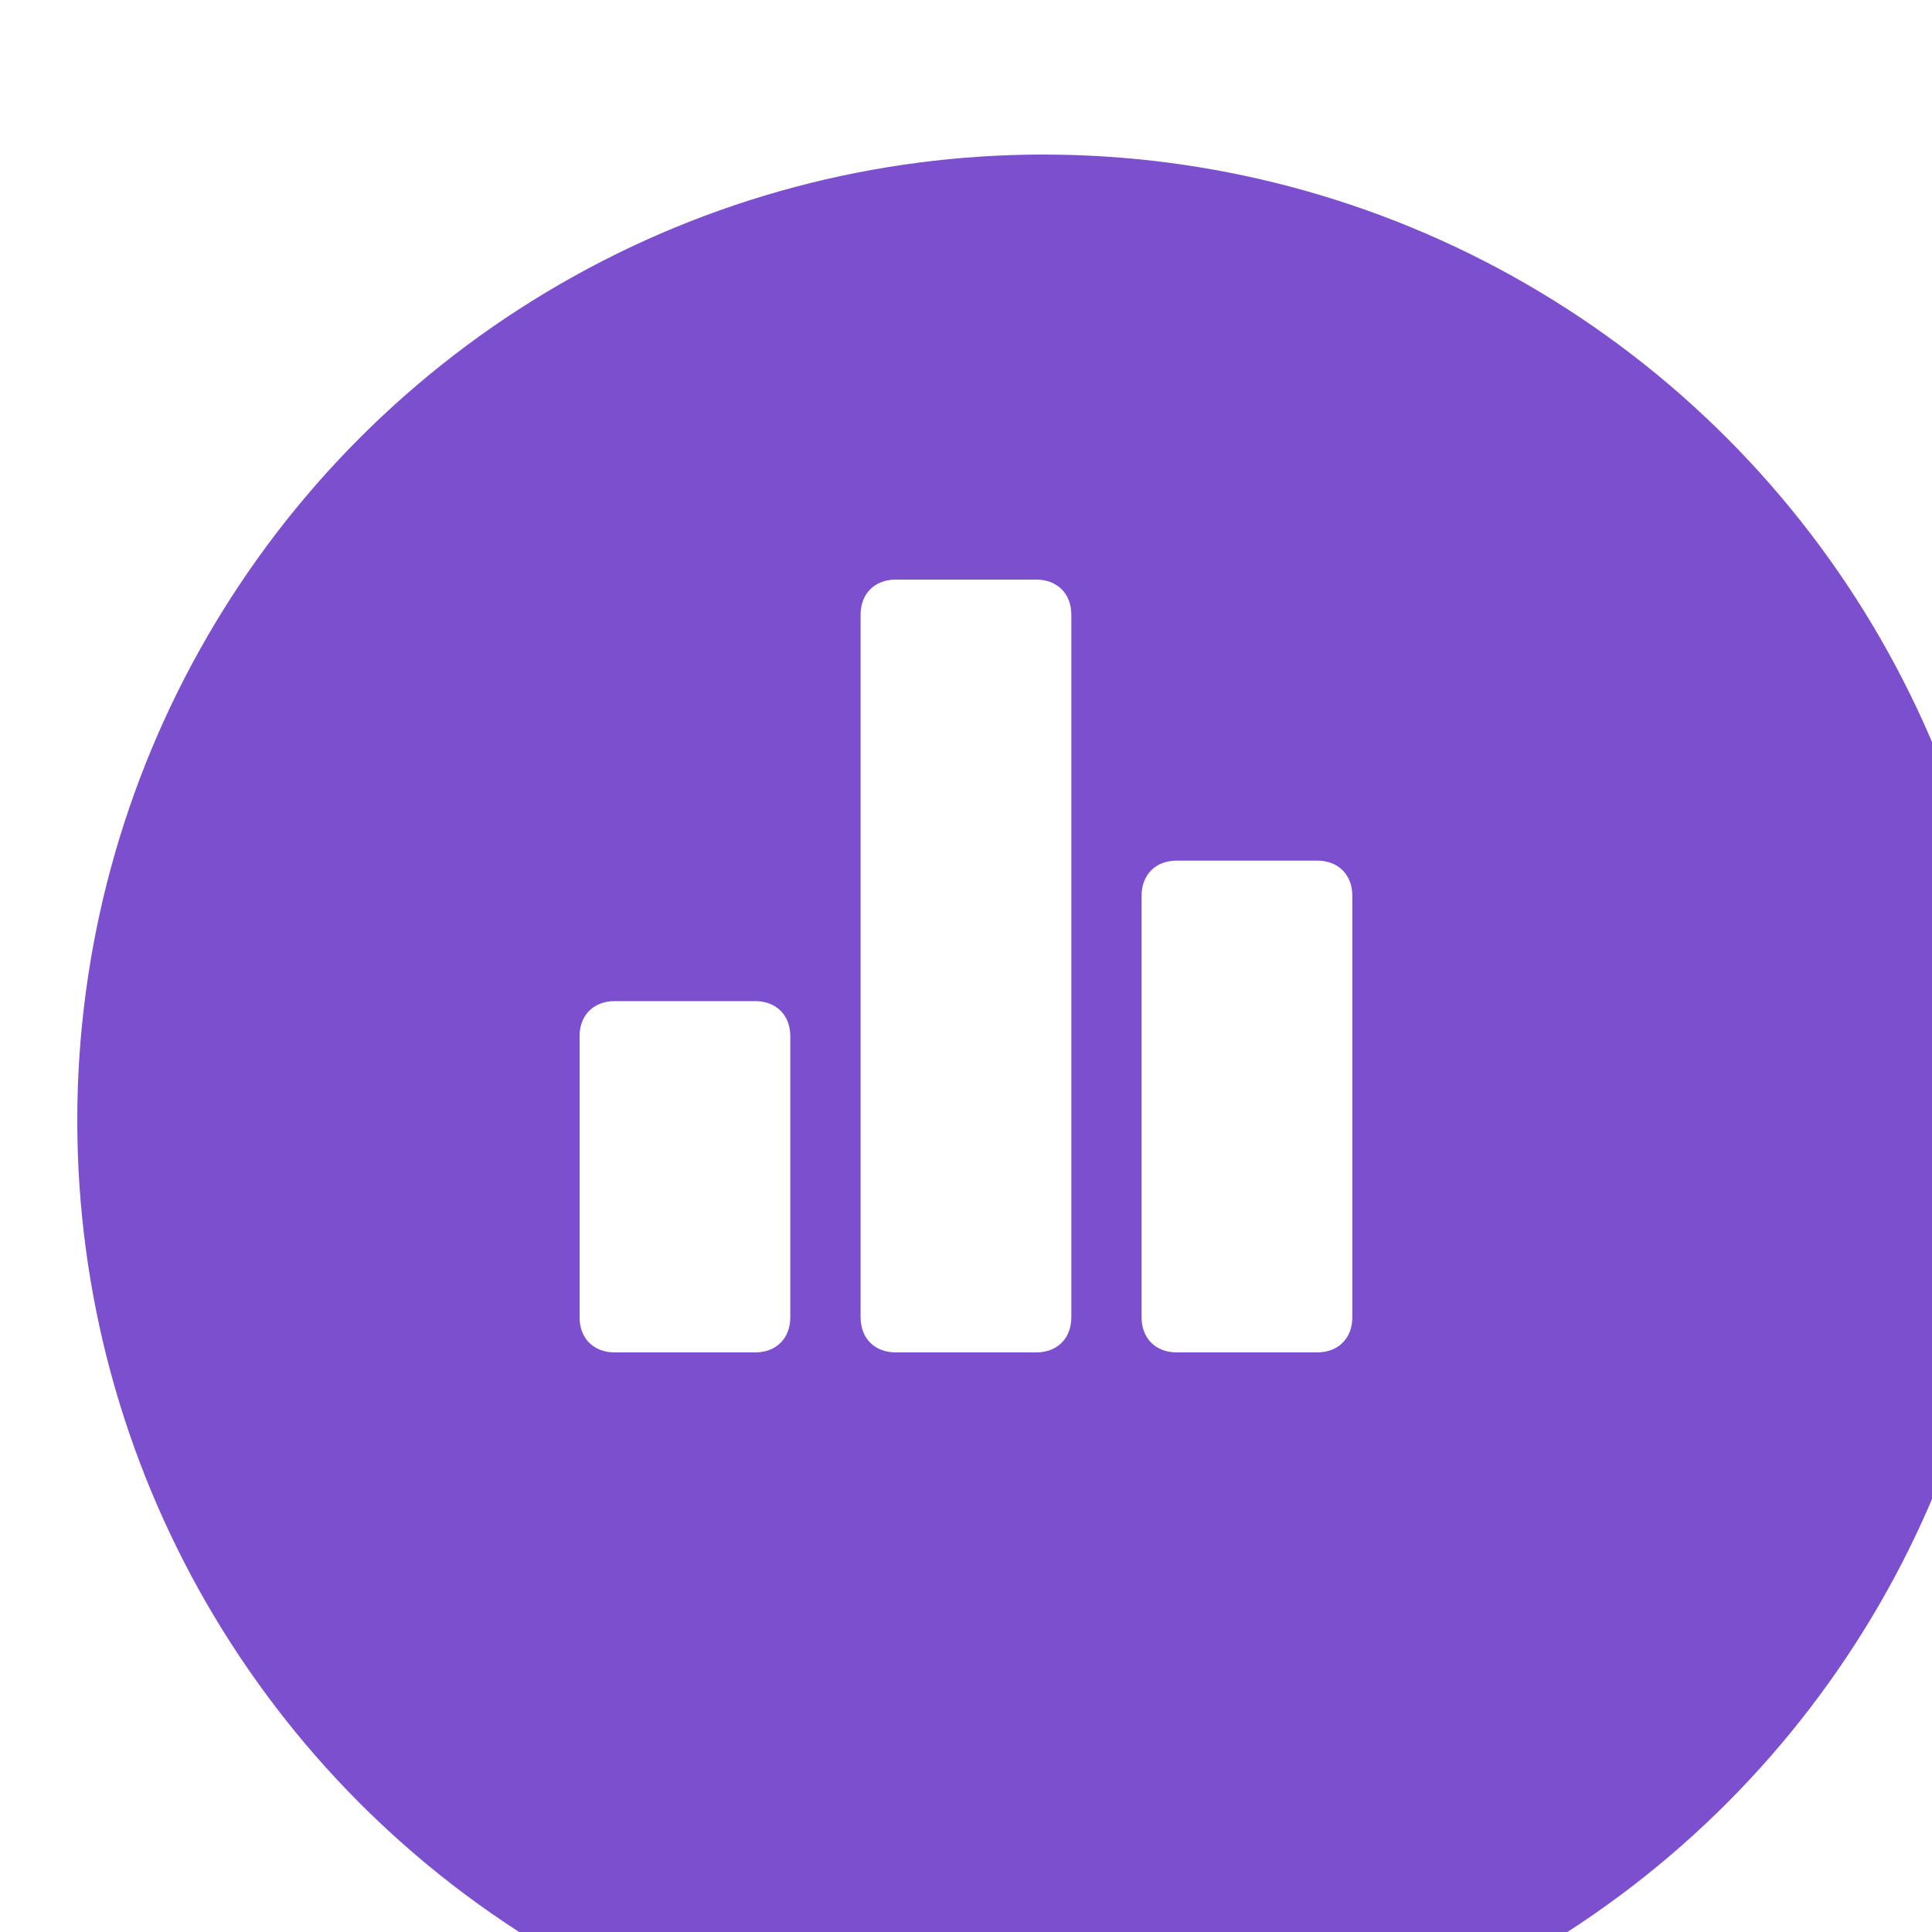 <?xml version="1.0" encoding="UTF-8" standalone="no"?>
<svg
   width="50"
   height="50"
   viewBox="0 0 50 50"
   fill="none"
   version="1.1"
   id="svg30"
   sodipodi:docname="chart-Icon.svg"
   inkscape:export-filename="chart-Icon.png"
   inkscape:export-xdpi="96"
   inkscape:export-ydpi="96"
   inkscape:version="1.2 (dc2aedaf03, 2022-05-15)"
   xmlns:inkscape="http://www.inkscape.org/namespaces/inkscape"
   xmlns:sodipodi="http://sodipodi.sourceforge.net/DTD/sodipodi-0.dtd"
   xmlns="http://www.w3.org/2000/svg"
   xmlns:svg="http://www.w3.org/2000/svg">
  <sodipodi:namedview
     id="namedview32"
     pagecolor="#ffffff"
     bordercolor="#000000"
     borderopacity="0.25"
     inkscape:showpageshadow="2"
     inkscape:pageopacity="0.0"
     inkscape:pagecheckerboard="0"
     inkscape:deskcolor="#d1d1d1"
     showgrid="false"
     inkscape:zoom="2.6222222"
     inkscape:cx="26.885593"
     inkscape:cy="28.983051"
     inkscape:window-width="1920"
     inkscape:window-height="1099"
     inkscape:window-x="0"
     inkscape:window-y="0"
     inkscape:window-maximized="1"
     inkscape:current-layer="g4" />
  <g
     filter="url(#filter0_d_0_90)"
     id="g4"
     transform="translate(-18,-16)">
    <circle
       cx="43"
       cy="41"
       r="25"
       fill="#7c4fcf"
       id="circle2" />
  </g>
  <g
     clip-path="url(#clip0_0_90)"
     id="g8"
     transform="translate(-18,-16)">
    <path
       d="m 37.544,41.909 h -3.636 c -0.545,0 -0.909,0.364 -0.909,0.909 v 7.273 c 0,0.545 0.364,0.909 0.909,0.909 h 3.636 c 0.545,0 0.909,-0.364 0.909,-0.909 v -7.273 c 0,-0.545 -0.364,-0.909 -0.909,-0.909 z m 14.545,-3.636 h -3.636 c -0.545,0 -0.909,0.364 -0.909,0.909 v 10.909 c 0,0.545 0.364,0.909 0.909,0.909 h 3.636 c 0.545,0 0.909,-0.364 0.909,-0.909 V 39.182 c 0,-0.545 -0.364,-0.909 -0.909,-0.909 z M 44.817,31 h -3.636 c -0.545,0 -0.909,0.364 -0.909,0.909 v 18.182 c 0,0.545 0.364,0.909 0.909,0.909 h 3.636 c 0.545,0 0.909,-0.364 0.909,-0.909 V 31.909 C 45.726,31.364 45.362,31 44.817,31 Z"
       fill="#ffffff"
       id="path6" />
  </g>
  <defs
     id="defs28">
    <filter
       id="filter0_d_0_90"
       x="0"
       y="0"
       width="90"
       height="90"
       filterUnits="userSpaceOnUse"
       color-interpolation-filters="sRGB">
      <feFlood
         flood-opacity="0"
         result="BackgroundImageFix"
         id="feFlood10" />
      <feColorMatrix
         in="SourceAlpha"
         type="matrix"
         values="0 0 0 0 0 0 0 0 0 0 0 0 0 0 0 0 0 0 127 0"
         result="hardAlpha"
         id="feColorMatrix12" />
      <feOffset
         dx="2"
         dy="4"
         id="feOffset14" />
      <feGaussianBlur
         stdDeviation="10"
         id="feGaussianBlur16" />
      <feColorMatrix
         type="matrix"
         values="0 0 0 0 0.255 0 0 0 0 0.255 0 0 0 0 0.647 0 0 0 0.25 0"
         id="feColorMatrix18" />
      <feBlend
         mode="normal"
         in2="BackgroundImageFix"
         result="effect1_dropShadow_0_90"
         id="feBlend20" />
      <feBlend
         mode="normal"
         in="SourceGraphic"
         in2="effect1_dropShadow_0_90"
         result="shape"
         id="feBlend22" />
    </filter>
    <clipPath
       id="clip0_0_90">
      <rect
         width="20"
         height="20"
         fill="#ffffff"
         transform="translate(33,31)"
         id="rect25"
         x="0"
         y="0" />
    </clipPath>
  </defs>
</svg>
